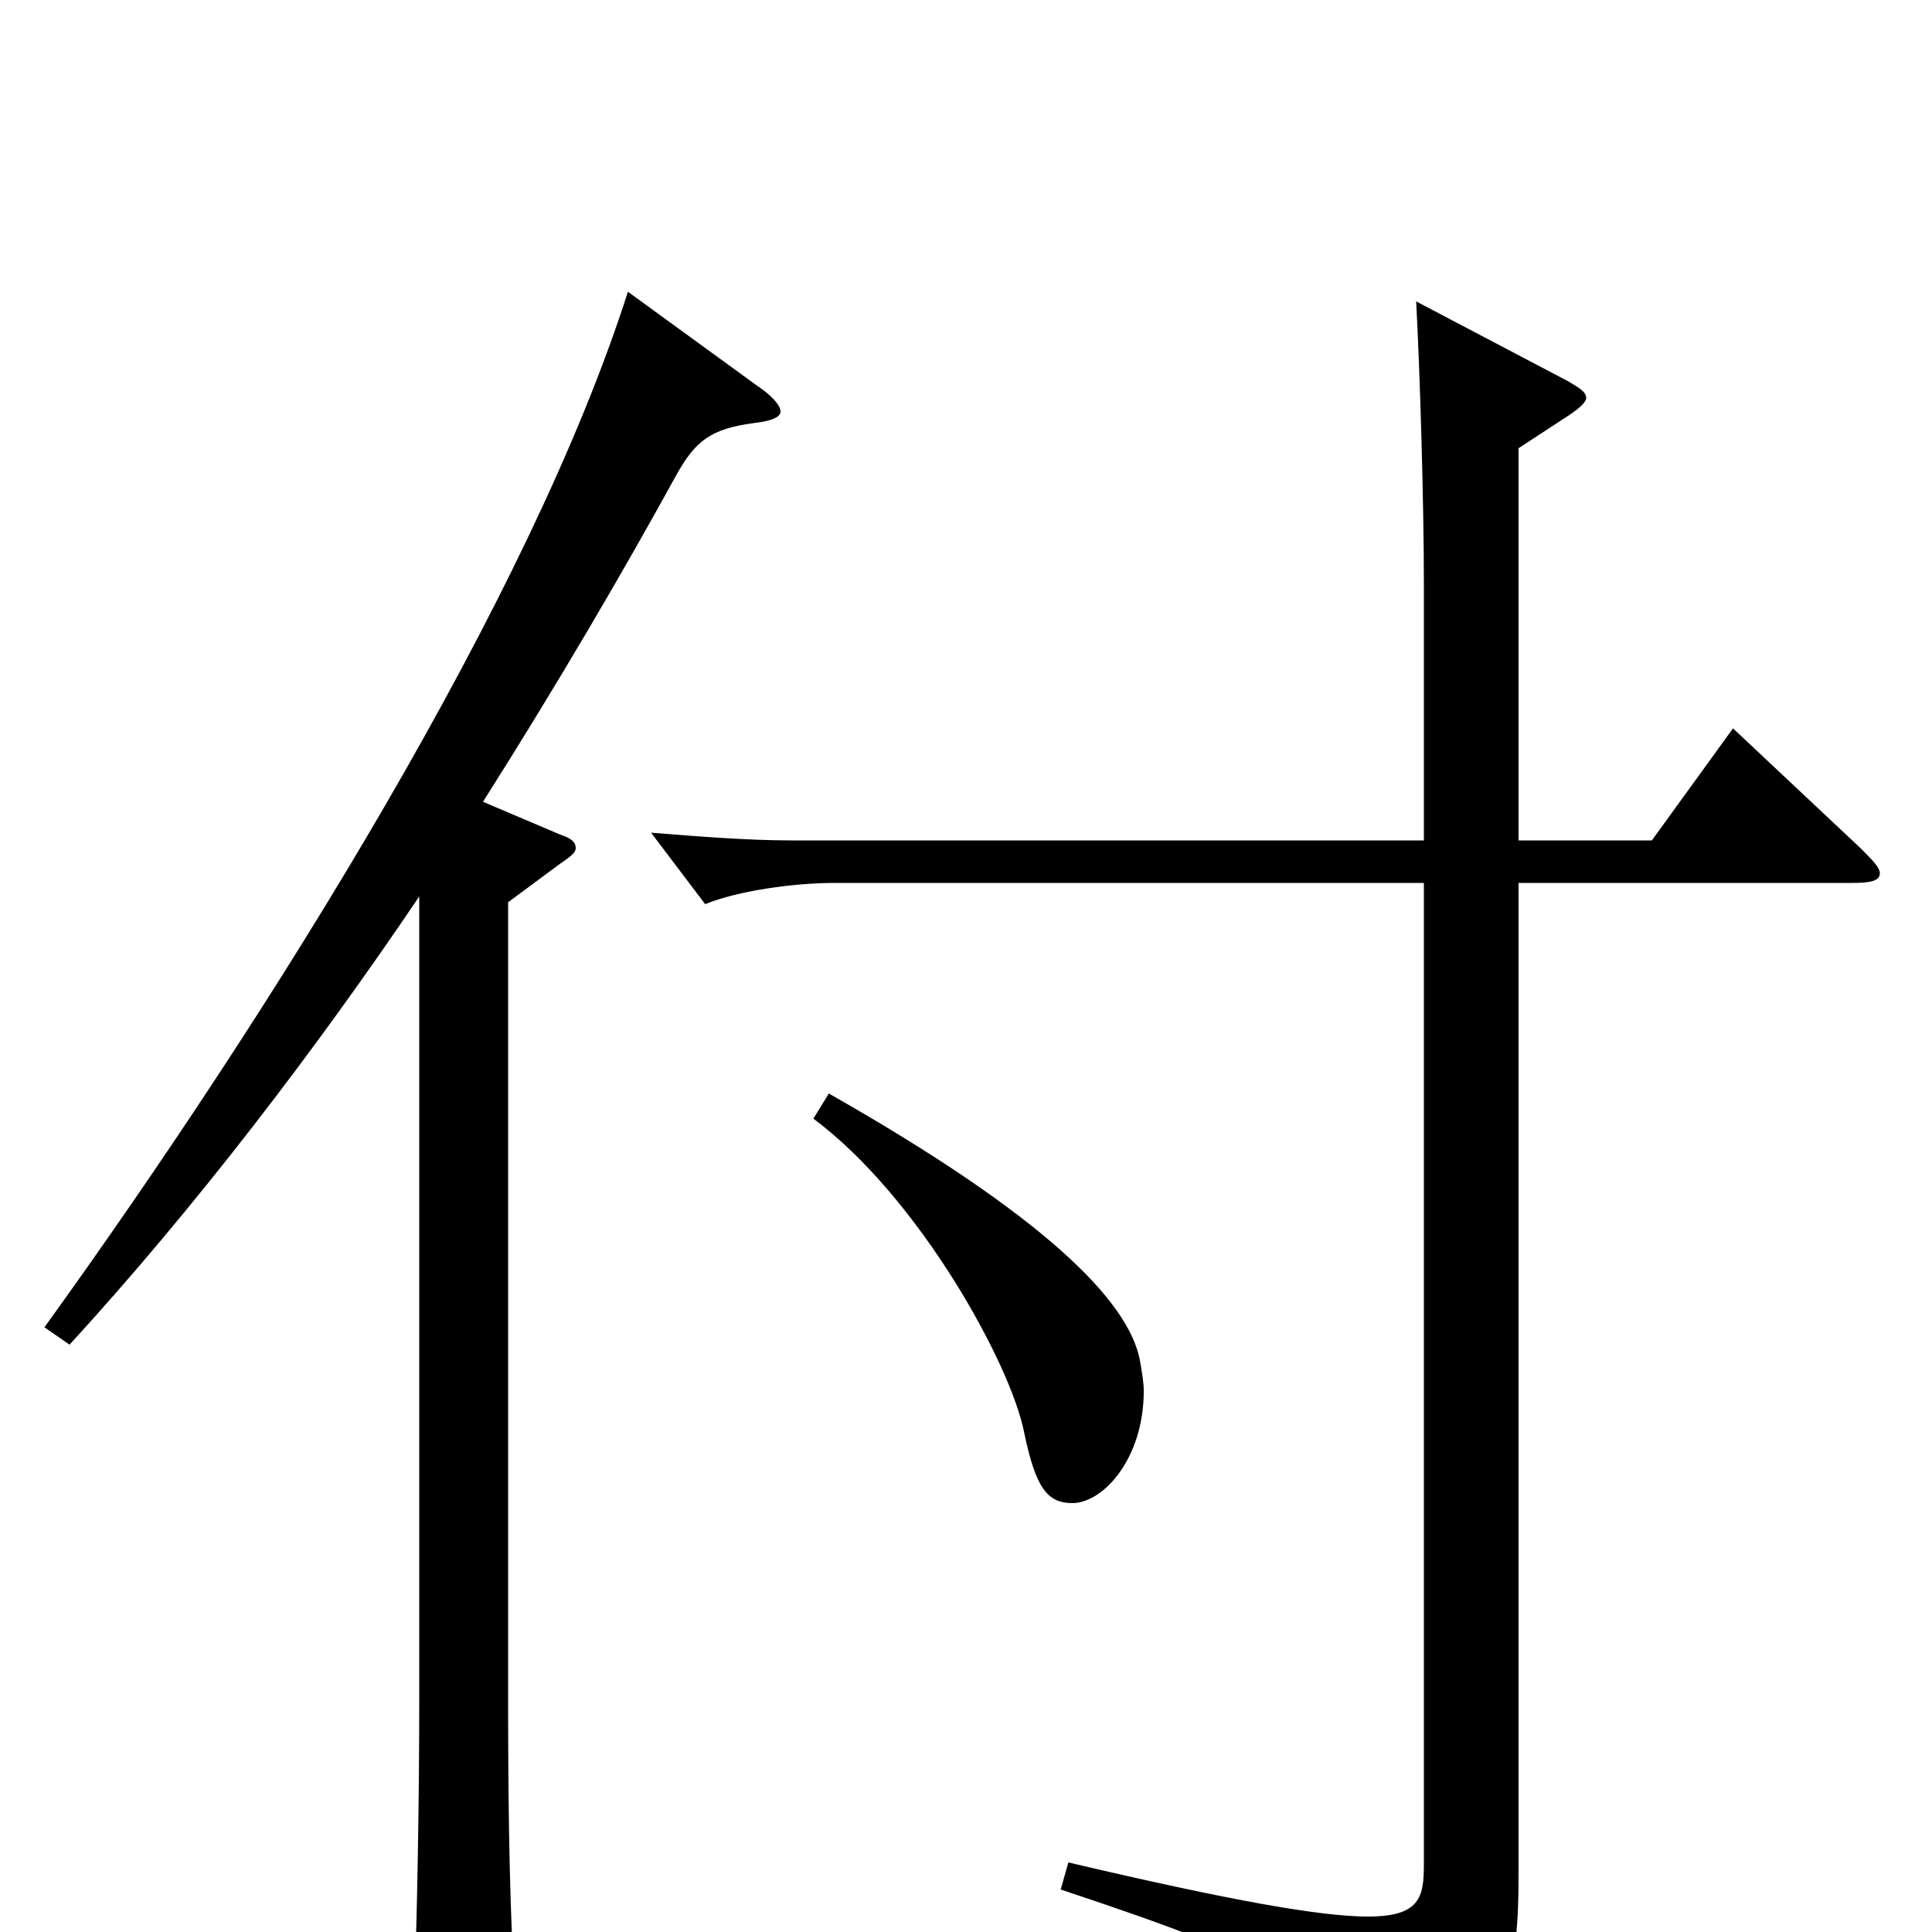 <svg xmlns="http://www.w3.org/2000/svg" viewBox="0 -1000 1000 1000">
	<path fill="#000000" d="M325 -849C275 -692 142 -478 23 -313L36 -304C101 -375 163 -456 217 -536V-120C217 -68 216 -11 214 48V57C214 74 216 80 223 80C228 80 235 78 244 74C264 66 267 62 267 49V40C264 -5 263 -56 263 -118V-533L290 -553C296 -557 298 -559 298 -561C298 -564 296 -566 290 -568L250 -585C288 -645 322 -703 350 -754C360 -772 368 -778 390 -781C399 -782 404 -784 404 -787C404 -790 400 -795 391 -801ZM897 -623L855 -565H786V-768L812 -785C818 -789 821 -792 821 -794C821 -797 818 -799 811 -803L733 -844C735 -807 737 -739 737 -698V-565H410C387 -565 362 -567 337 -569L365 -532C382 -539 411 -543 432 -543H737V-35C737 -18 735 -8 708 -8C684 -8 638 -16 553 -36L549 -22C669 18 683 28 689 75C690 81 691 84 695 84C697 84 700 83 704 81C780 48 786 31 786 -31V-543H959C968 -543 973 -544 973 -548C973 -551 969 -555 963 -561ZM421 -421C476 -380 523 -294 530 -259C536 -230 542 -222 555 -222C571 -222 592 -245 592 -280C592 -285 591 -290 590 -296C584 -327 540 -371 429 -434Z"/>
</svg>